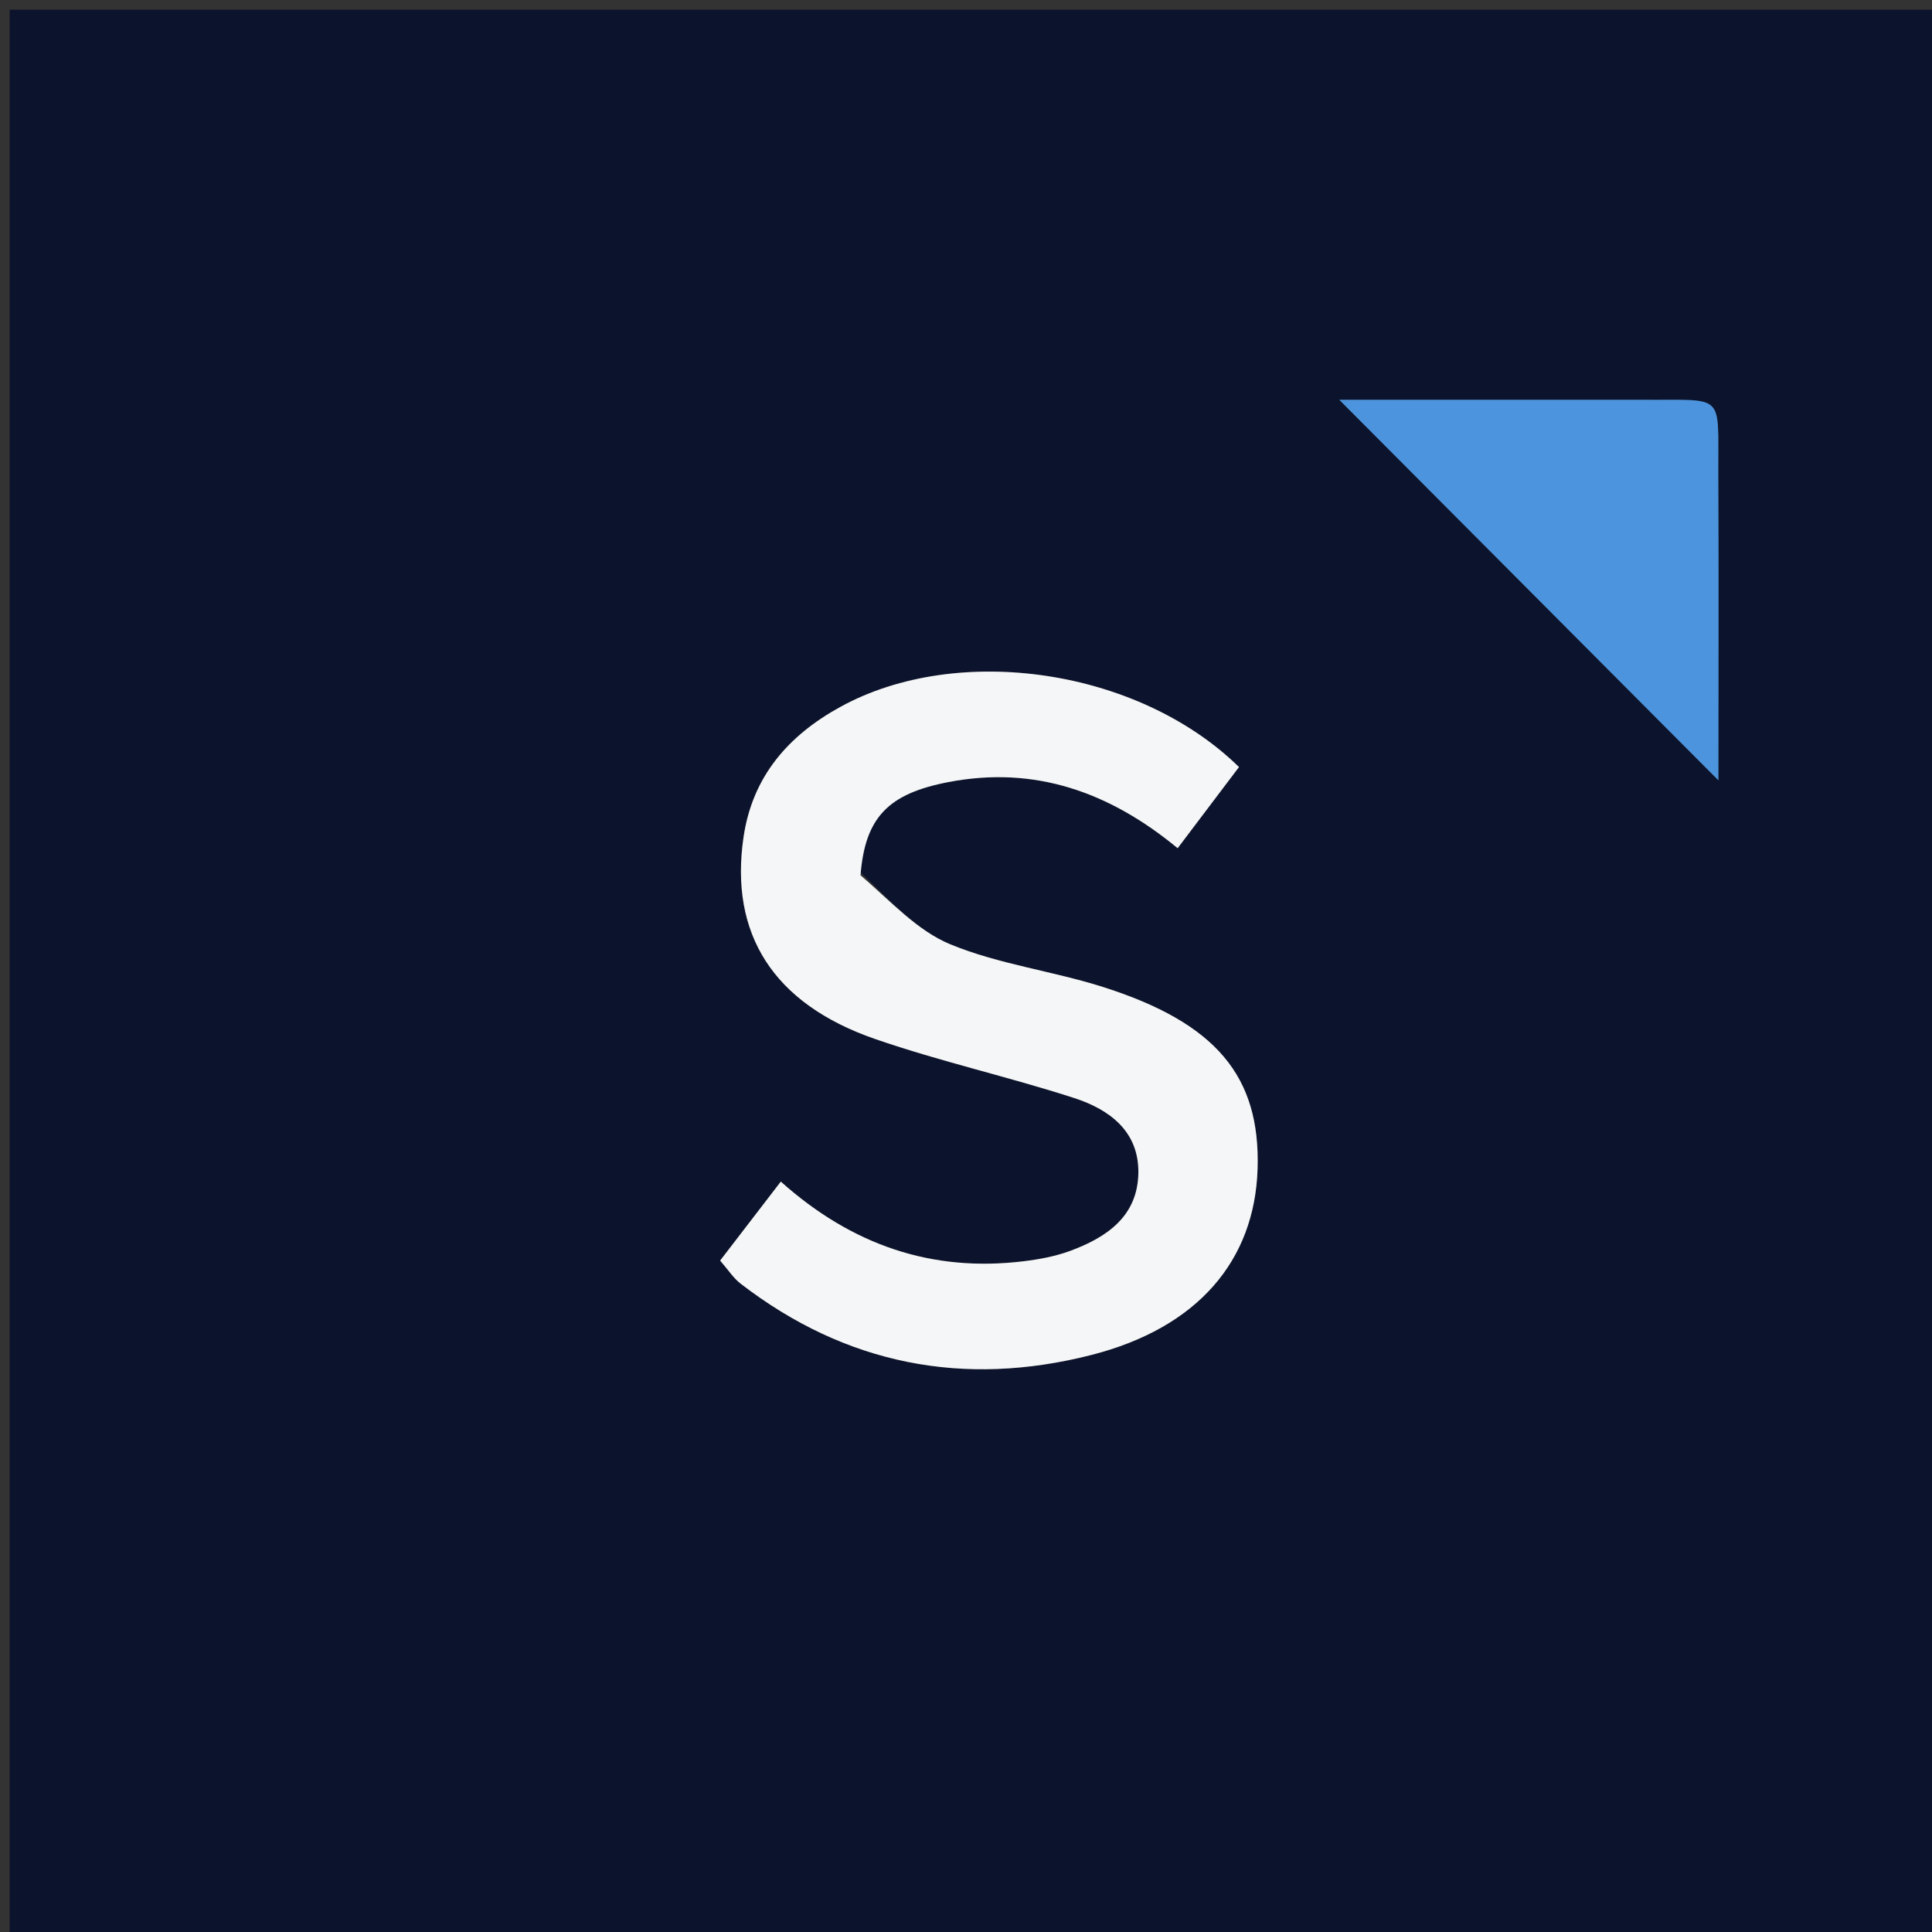 <svg version="1.1" id="Layer_1" xmlns="http://www.w3.org/2000/svg" xmlns:xlink="http://www.w3.org/1999/xlink" x="0px" y="0px"
	 width="100%" viewBox="0 0 200 200" enable-background="new 0 0 200 200" xml:space="preserve">
<rect x="0" y="0" width="200" height="200" fill="#333333" stroke="none"/>
<path fill="#0C132D" opacity="1" stroke="none" 
	d="
M88,201 
	C58.667,201 29.833,201 1,201 
	C1,134.333 1,67.667 1,1 
	C67.667,1 134.333,1 201,1 
	C201,67.667 201,134.333 201,201 
	C163.5,201 126,201 88,201 
M89.001,90.224 
	C89.547,84.599 91.98,82.15 98.178,80.96 
	C107.092,79.248 114.825,81.959 121.91,87.805 
	C124.207,84.766 126.254,82.058 128.259,79.405 
	C117.852,69.214 99.165,66.5 87.011,73.168 
	C81.628,76.12 77.896,80.36 76.972,86.655 
	C75.504,96.666 80.026,103.904 90.598,107.558 
	C97.354,109.893 104.374,111.458 111.181,113.66 
	C114.807,114.833 117.912,117.082 117.843,121.433 
	C117.771,125.935 114.543,128.106 110.766,129.499 
	C109.222,130.068 107.547,130.374 105.904,130.572 
	C96.456,131.707 88.199,128.902 80.828,122.319 
	C78.624,125.188 76.636,127.776 74.547,130.495 
	C75.379,131.446 75.917,132.304 76.67,132.884 
	C87.555,141.276 99.776,143.635 112.971,140.267 
	C123.969,137.46 129.9,130.51 130.185,120.968 
	C130.471,111.427 125.903,105.906 114.203,102.179 
	C108.983,100.517 103.406,99.829 98.378,97.757 
	C94.958,96.347 92.212,93.303 89.001,90.224 
M169.405,41.386 
	C158.848,41.386 148.292,41.386 138.641,41.386 
	C151.686,54.48 164.732,67.574 177.888,80.779 
	C177.888,70.397 177.928,59.636 177.876,48.875 
	C177.835,40.477 178.671,41.469 169.405,41.386 
z"/>
<path fill="#F5F6F7" opacity="1" stroke="none" 
	d="
M89.083,90.607 
	C92.212,93.303 94.958,96.347 98.378,97.757 
	C103.406,99.829 108.983,100.517 114.203,102.179 
	C125.903,105.906 130.471,111.427 130.185,120.968 
	C129.9,130.51 123.969,137.46 112.971,140.267 
	C99.776,143.635 87.555,141.276 76.67,132.884 
	C75.917,132.304 75.379,131.446 74.547,130.495 
	C76.636,127.776 78.624,125.188 80.828,122.319 
	C88.199,128.902 96.456,131.707 105.904,130.572 
	C107.547,130.374 109.222,130.068 110.766,129.499 
	C114.543,128.106 117.771,125.935 117.843,121.433 
	C117.912,117.082 114.807,114.833 111.181,113.66 
	C104.374,111.458 97.354,109.893 90.598,107.558 
	C80.026,103.904 75.504,96.666 76.972,86.655 
	C77.896,80.36 81.628,76.12 87.011,73.168 
	C99.165,66.5 117.852,69.214 128.259,79.405 
	C126.254,82.058 124.207,84.766 121.91,87.805 
	C114.825,81.959 107.092,79.248 98.178,80.96 
	C91.98,82.15 89.547,84.599 89.083,90.607 
z"/>
<path fill="#4C95DE" opacity="1" stroke="none" 
	d="
M169.886,41.386 
	C178.671,41.469 177.835,40.477 177.876,48.875 
	C177.928,59.636 177.888,70.397 177.888,80.779 
	C164.732,67.574 151.686,54.48 138.641,41.386 
	C148.292,41.386 158.848,41.386 169.886,41.386 
z"/>
</svg>
